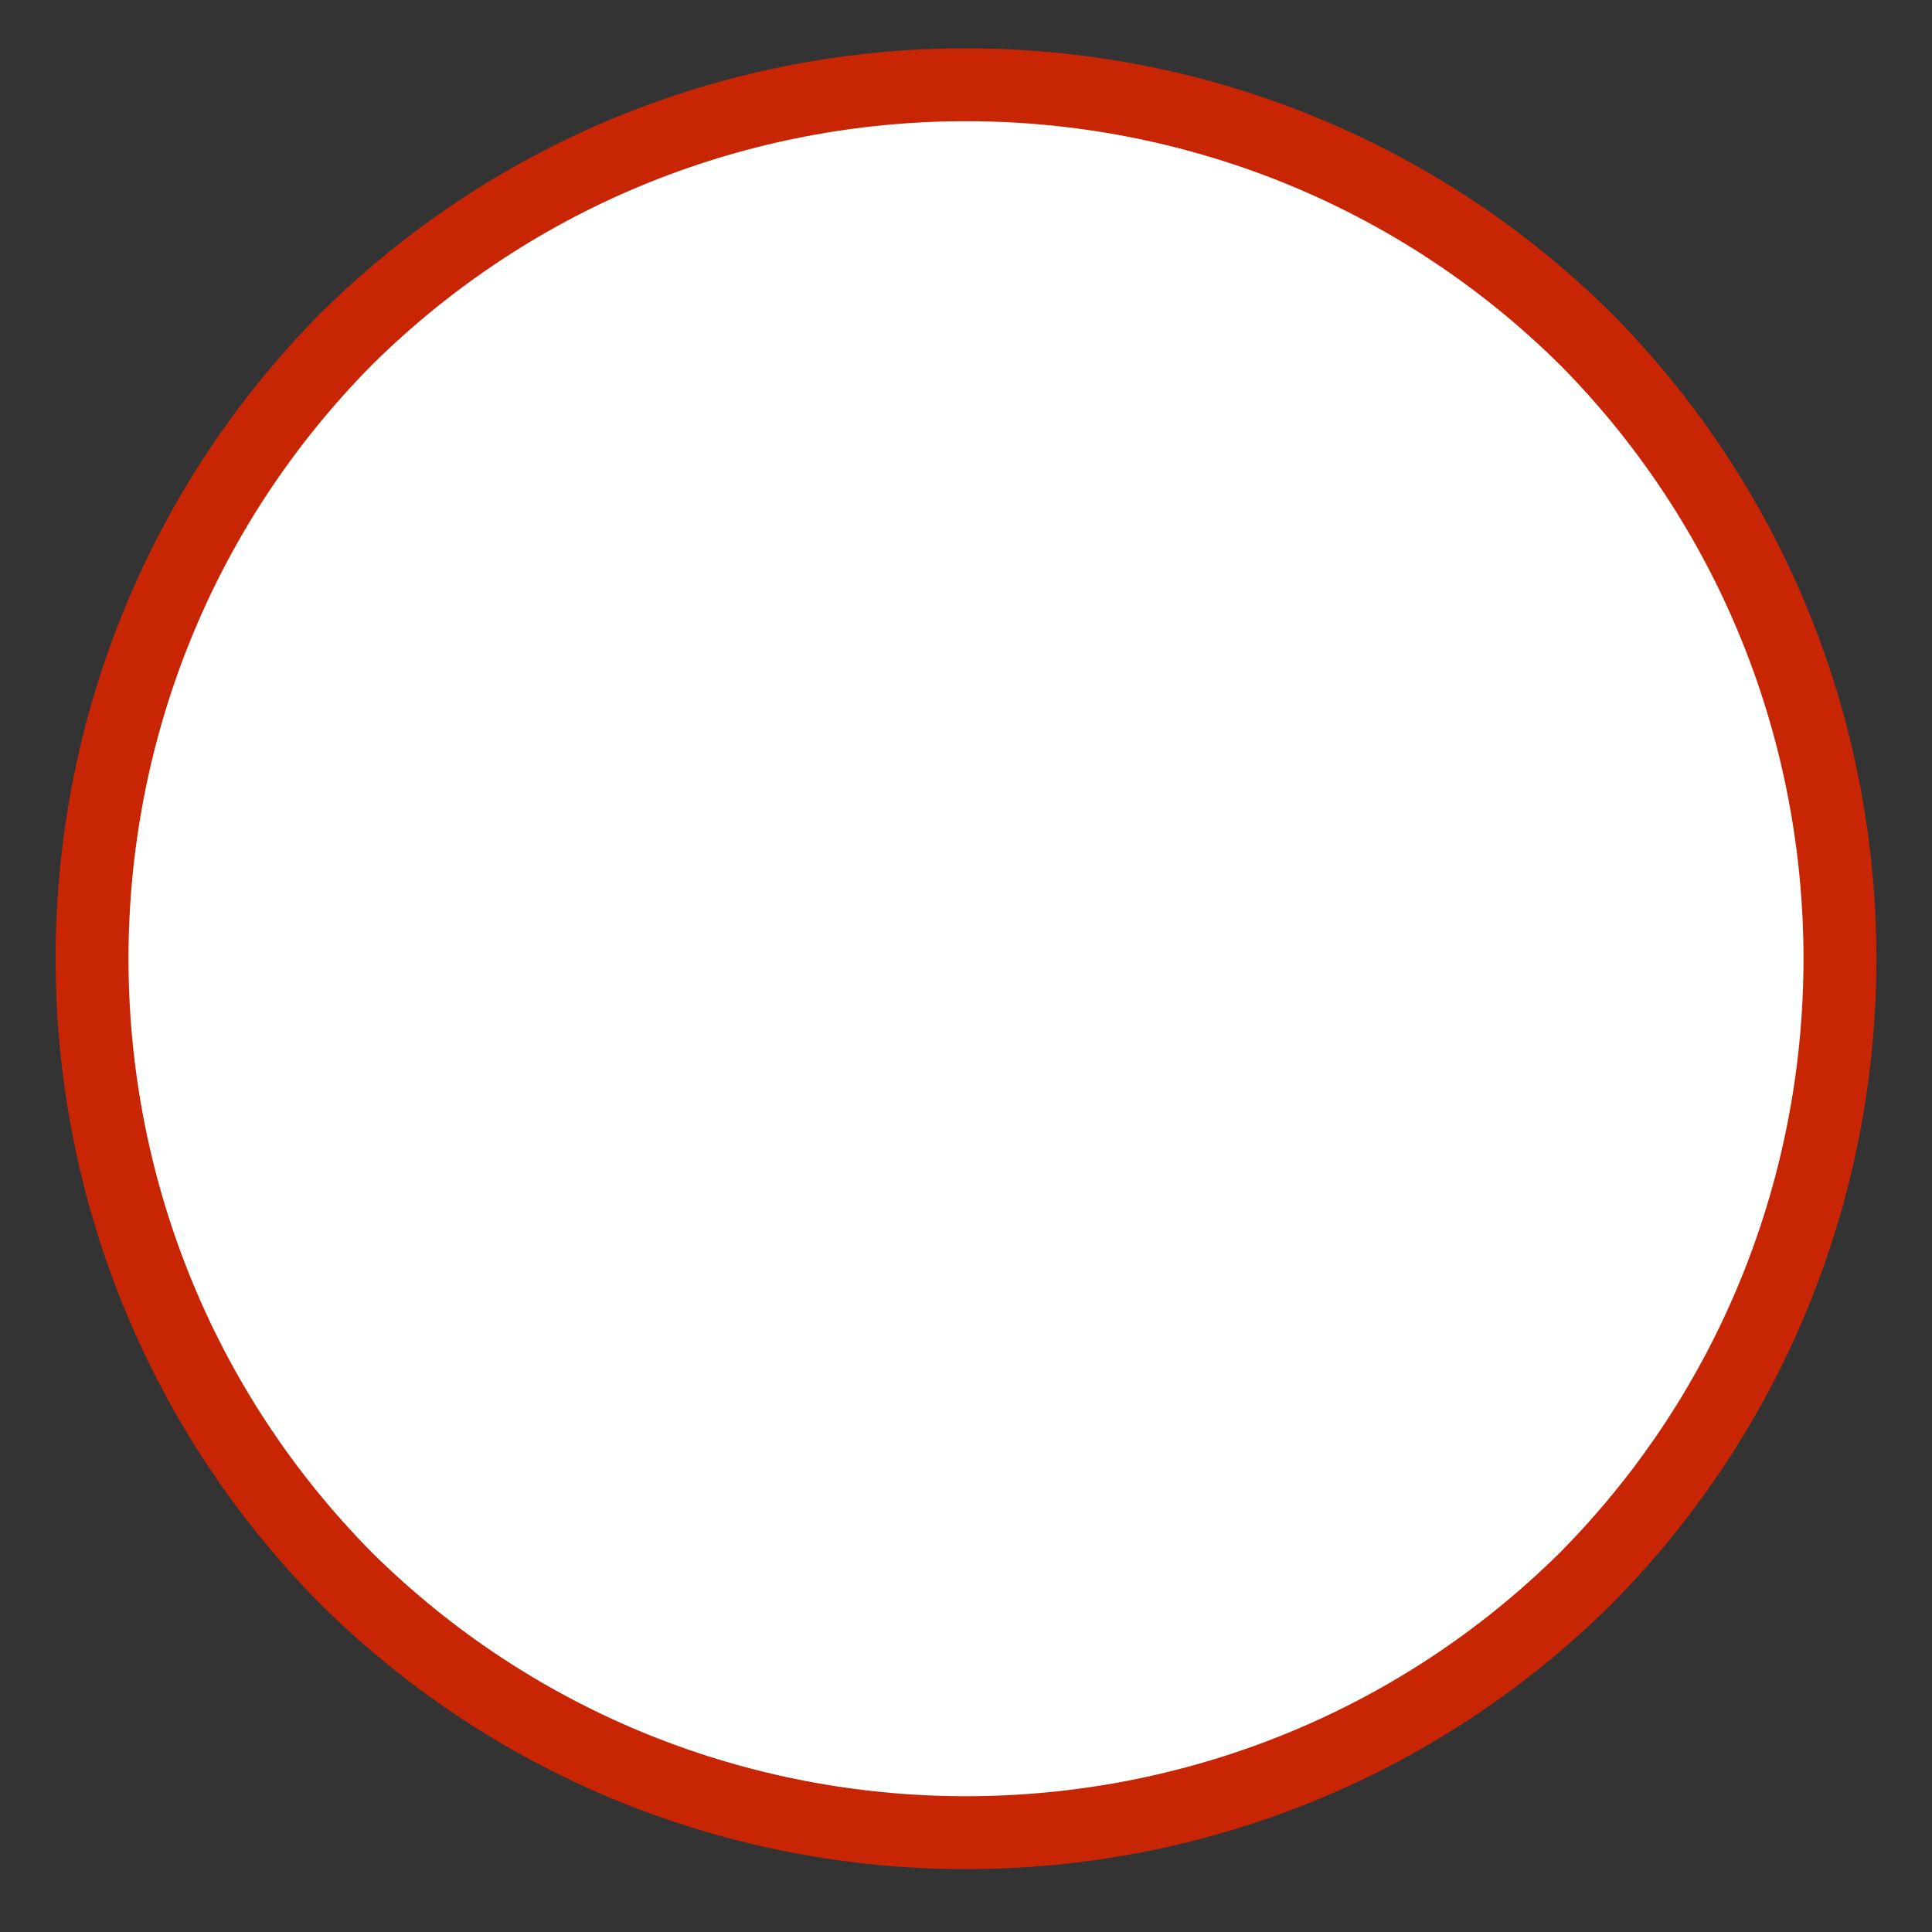 <?xml version="1.0" encoding="UTF-8" standalone="no"?><svg xmlns="http://www.w3.org/2000/svg" xmlns:xlink="http://www.w3.org/1999/xlink" clip-rule="evenodd" stroke-miterlimit="4.00" viewBox="0 0 53 53"><rect x="0" y="0" width="53" height="53" fill="#333333" stroke="none"/><desc>SVG generated by Keynote</desc><defs></defs><g transform="matrix(1.00, 0.00, -0.00, -1.00, 0.0, 53.0)"><path d="M 43.4 43.7 C 52.8 34.3 52.8 19.1 43.4 9.8 C 34.1 0.4 18.9 0.4 9.5 9.8 C 0.1 19.1 0.1 34.3 9.5 43.7 C 18.9 53.1 34.1 53.1 43.4 43.7 Z M 43.4 43.7 " fill="#FEFFFF"></path><path d="M 41.0 7.0 C 50.3 16.4 50.3 31.6 41.0 41.0 C 31.6 50.3 16.4 50.3 7.0 41.0 C -2.3 31.6 -2.3 16.4 7.0 7.0 C 16.4 -2.3 31.6 -2.3 41.0 7.0 Z M 41.0 7.0 " fill="none" stroke="#C82505" stroke-width="2.00" transform="matrix(1.00, 0.00, 0.00, -1.00, 2.5, 50.7)"></path></g></svg>